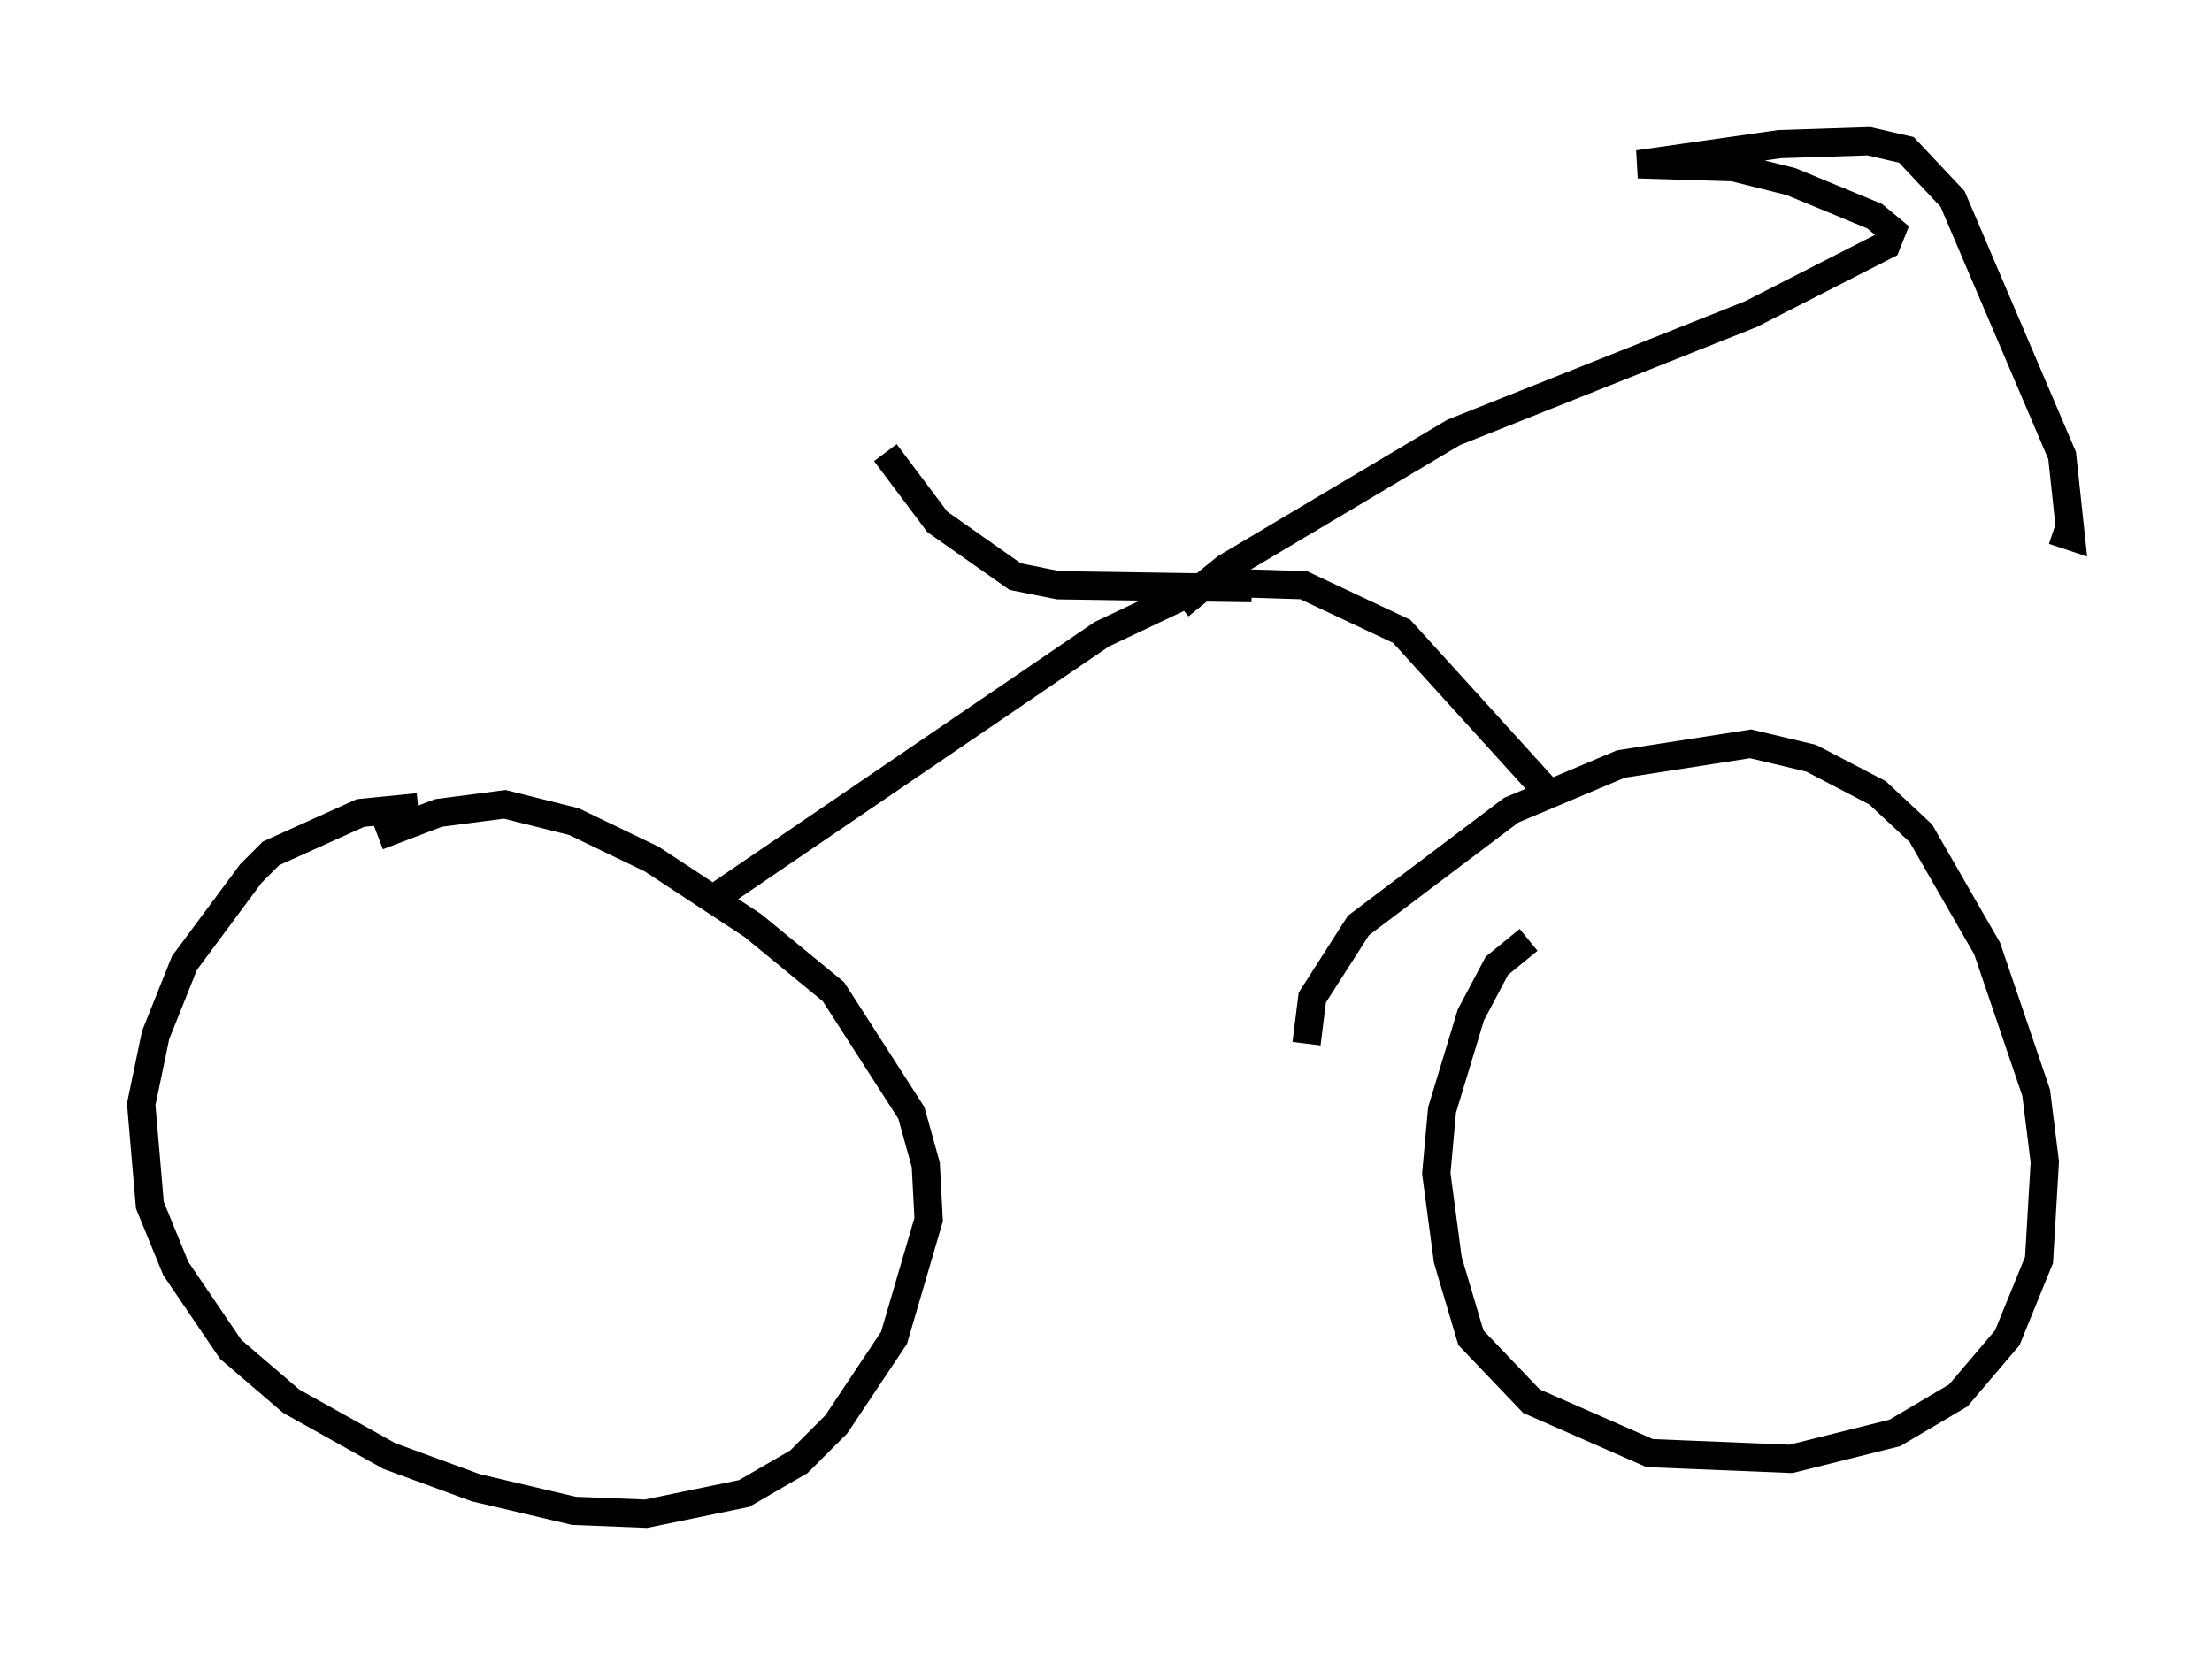 <?xml version="1.0" encoding="utf-8" ?>
<svg baseProfile="full" height="58.592" version="1.1" width="78.295" xmlns="http://www.w3.org/2000/svg" xmlns:ev="http://www.w3.org/2001/xml-events" xmlns:xlink="http://www.w3.org/1999/xlink"><defs /><rect fill="white" height="58.592" width="78.295" x="0" y="0" /><path d="M17.046, 29.296 m-2.246, -0.715 l-2.042, 0.204 -3.165, 1.429 l-0.715, 0.715 -2.348, 3.165 l-1.021, 2.552 -0.51, 2.45 l0.306, 3.573 0.919, 2.246 l1.94, 2.858 2.144, 1.838 l3.471, 1.94 3.063, 1.123 l3.471, 0.817 2.552, 0.102 l3.471, -0.715 1.94, -1.123 l1.327, -1.327 2.042, -3.063 l1.225, -4.185 -0.102, -1.94 l-0.51, -1.838 -2.756, -4.288 l-2.858, -2.348 -3.573, -2.348 l-2.756, -1.327 -2.45, -0.613 l-2.348, 0.306 -2.144, 0.817 m40.732, 3.675 l-1.123, 0.919 -0.919, 1.735 l-1.021, 3.369 -0.204, 2.246 l0.408, 3.063 0.817, 2.756 l2.144, 2.246 4.185, 1.838 l5.002, 0.204 3.675, -0.919 l2.246, -1.327 1.735, -2.042 l1.123, -2.756 0.204, -3.471 l-0.306, -2.45 -1.735, -5.104 l-2.348, -4.083 -1.531, -1.429 l-2.348, -1.225 -2.144, -0.51 l-4.594, 0.715 -3.879, 1.633 l-5.41, 4.083 -1.633, 2.552 l-0.204, 1.633 m-21.029, -5.104 l13.781, -9.392 3.879, -1.838 l3.267, 0.102 3.471, 1.633 l5.002, 5.513 m-12.863, -6.431 l1.633, -1.327 8.065, -4.798 l10.515, -4.185 4.798, -2.45 l0.204, -0.51 -0.613, -0.51 l-2.96, -1.225 -2.042, -0.51 l-3.369, -0.102 5.002, -0.715 l3.165, -0.102 1.327, 0.306 l1.633, 1.735 3.879, 9.086 l0.306, 2.858 -0.613, -0.204 m-28.379, 2.042 l-6.84, -0.102 -1.531, -0.306 l-2.756, -1.94 -1.838, -2.45 " fill="none" stroke="black" stroke-width="1" /></svg>